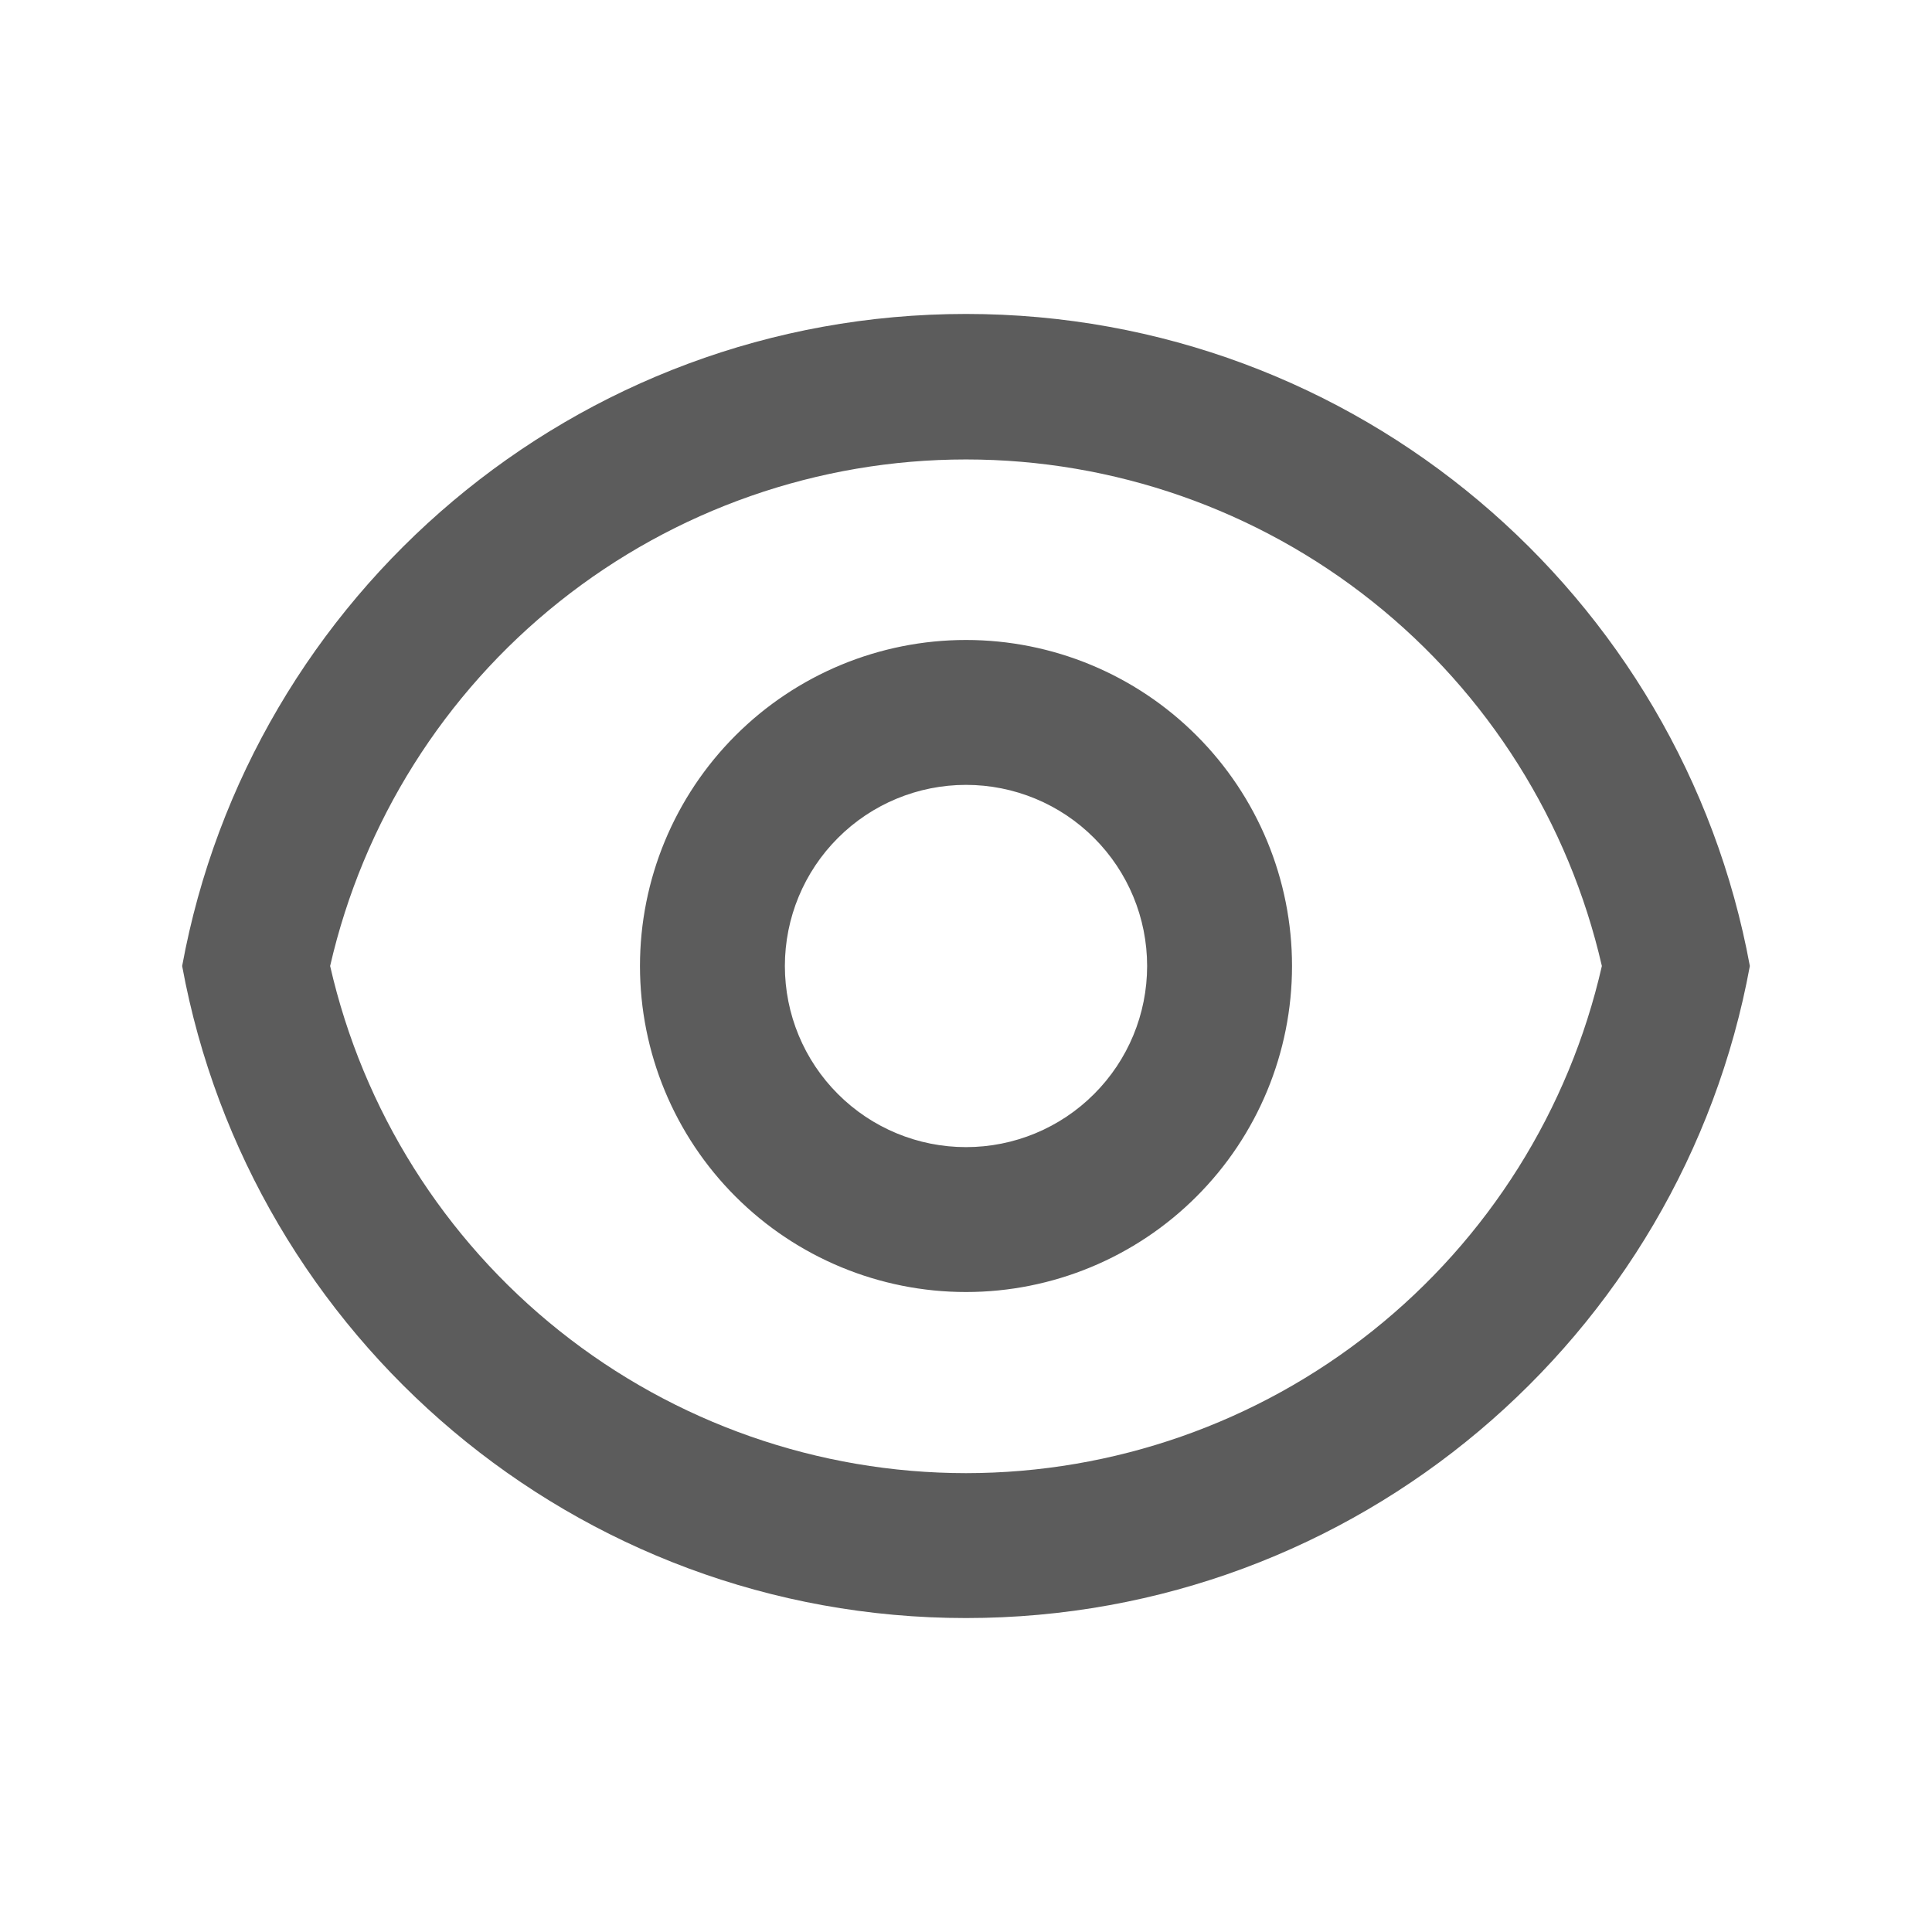 <svg width="32" height="32" viewBox="0 0 32 32" fill="none" xmlns="http://www.w3.org/2000/svg">
<path d="M16 5.2C22.47 5.2 27.854 9.856 28.983 16C27.855 22.144 22.47 26.8 16 26.8C9.53 26.8 4.146 22.144 3.017 16C4.145 9.856 9.53 5.2 16 5.2ZM16 24.4C18.447 24.399 20.822 23.568 22.735 22.042C24.649 20.516 25.988 18.386 26.532 16C25.985 13.616 24.646 11.488 22.733 9.964C20.82 8.44 18.446 7.61 16 7.61C13.554 7.61 11.18 8.44 9.267 9.964C7.354 11.488 6.015 13.616 5.468 16C6.013 18.386 7.351 20.516 9.265 22.042C11.178 23.568 13.553 24.399 16 24.4V24.4ZM16 21.4C14.568 21.4 13.194 20.831 12.182 19.818C11.169 18.806 10.6 17.432 10.6 16C10.6 14.568 11.169 13.194 12.182 12.182C13.194 11.169 14.568 10.6 16 10.6C17.432 10.6 18.806 11.169 19.818 12.182C20.831 13.194 21.4 14.568 21.4 16C21.4 17.432 20.831 18.806 19.818 19.818C18.806 20.831 17.432 21.4 16 21.4ZM16 19C16.796 19 17.559 18.684 18.121 18.121C18.684 17.559 19 16.796 19 16C19 15.204 18.684 14.441 18.121 13.879C17.559 13.316 16.796 13 16 13C15.204 13 14.441 13.316 13.879 13.879C13.316 14.441 13 15.204 13 16C13 16.796 13.316 17.559 13.879 18.121C14.441 18.684 15.204 19 16 19Z" fill="#5C5C5C"/>
</svg>
